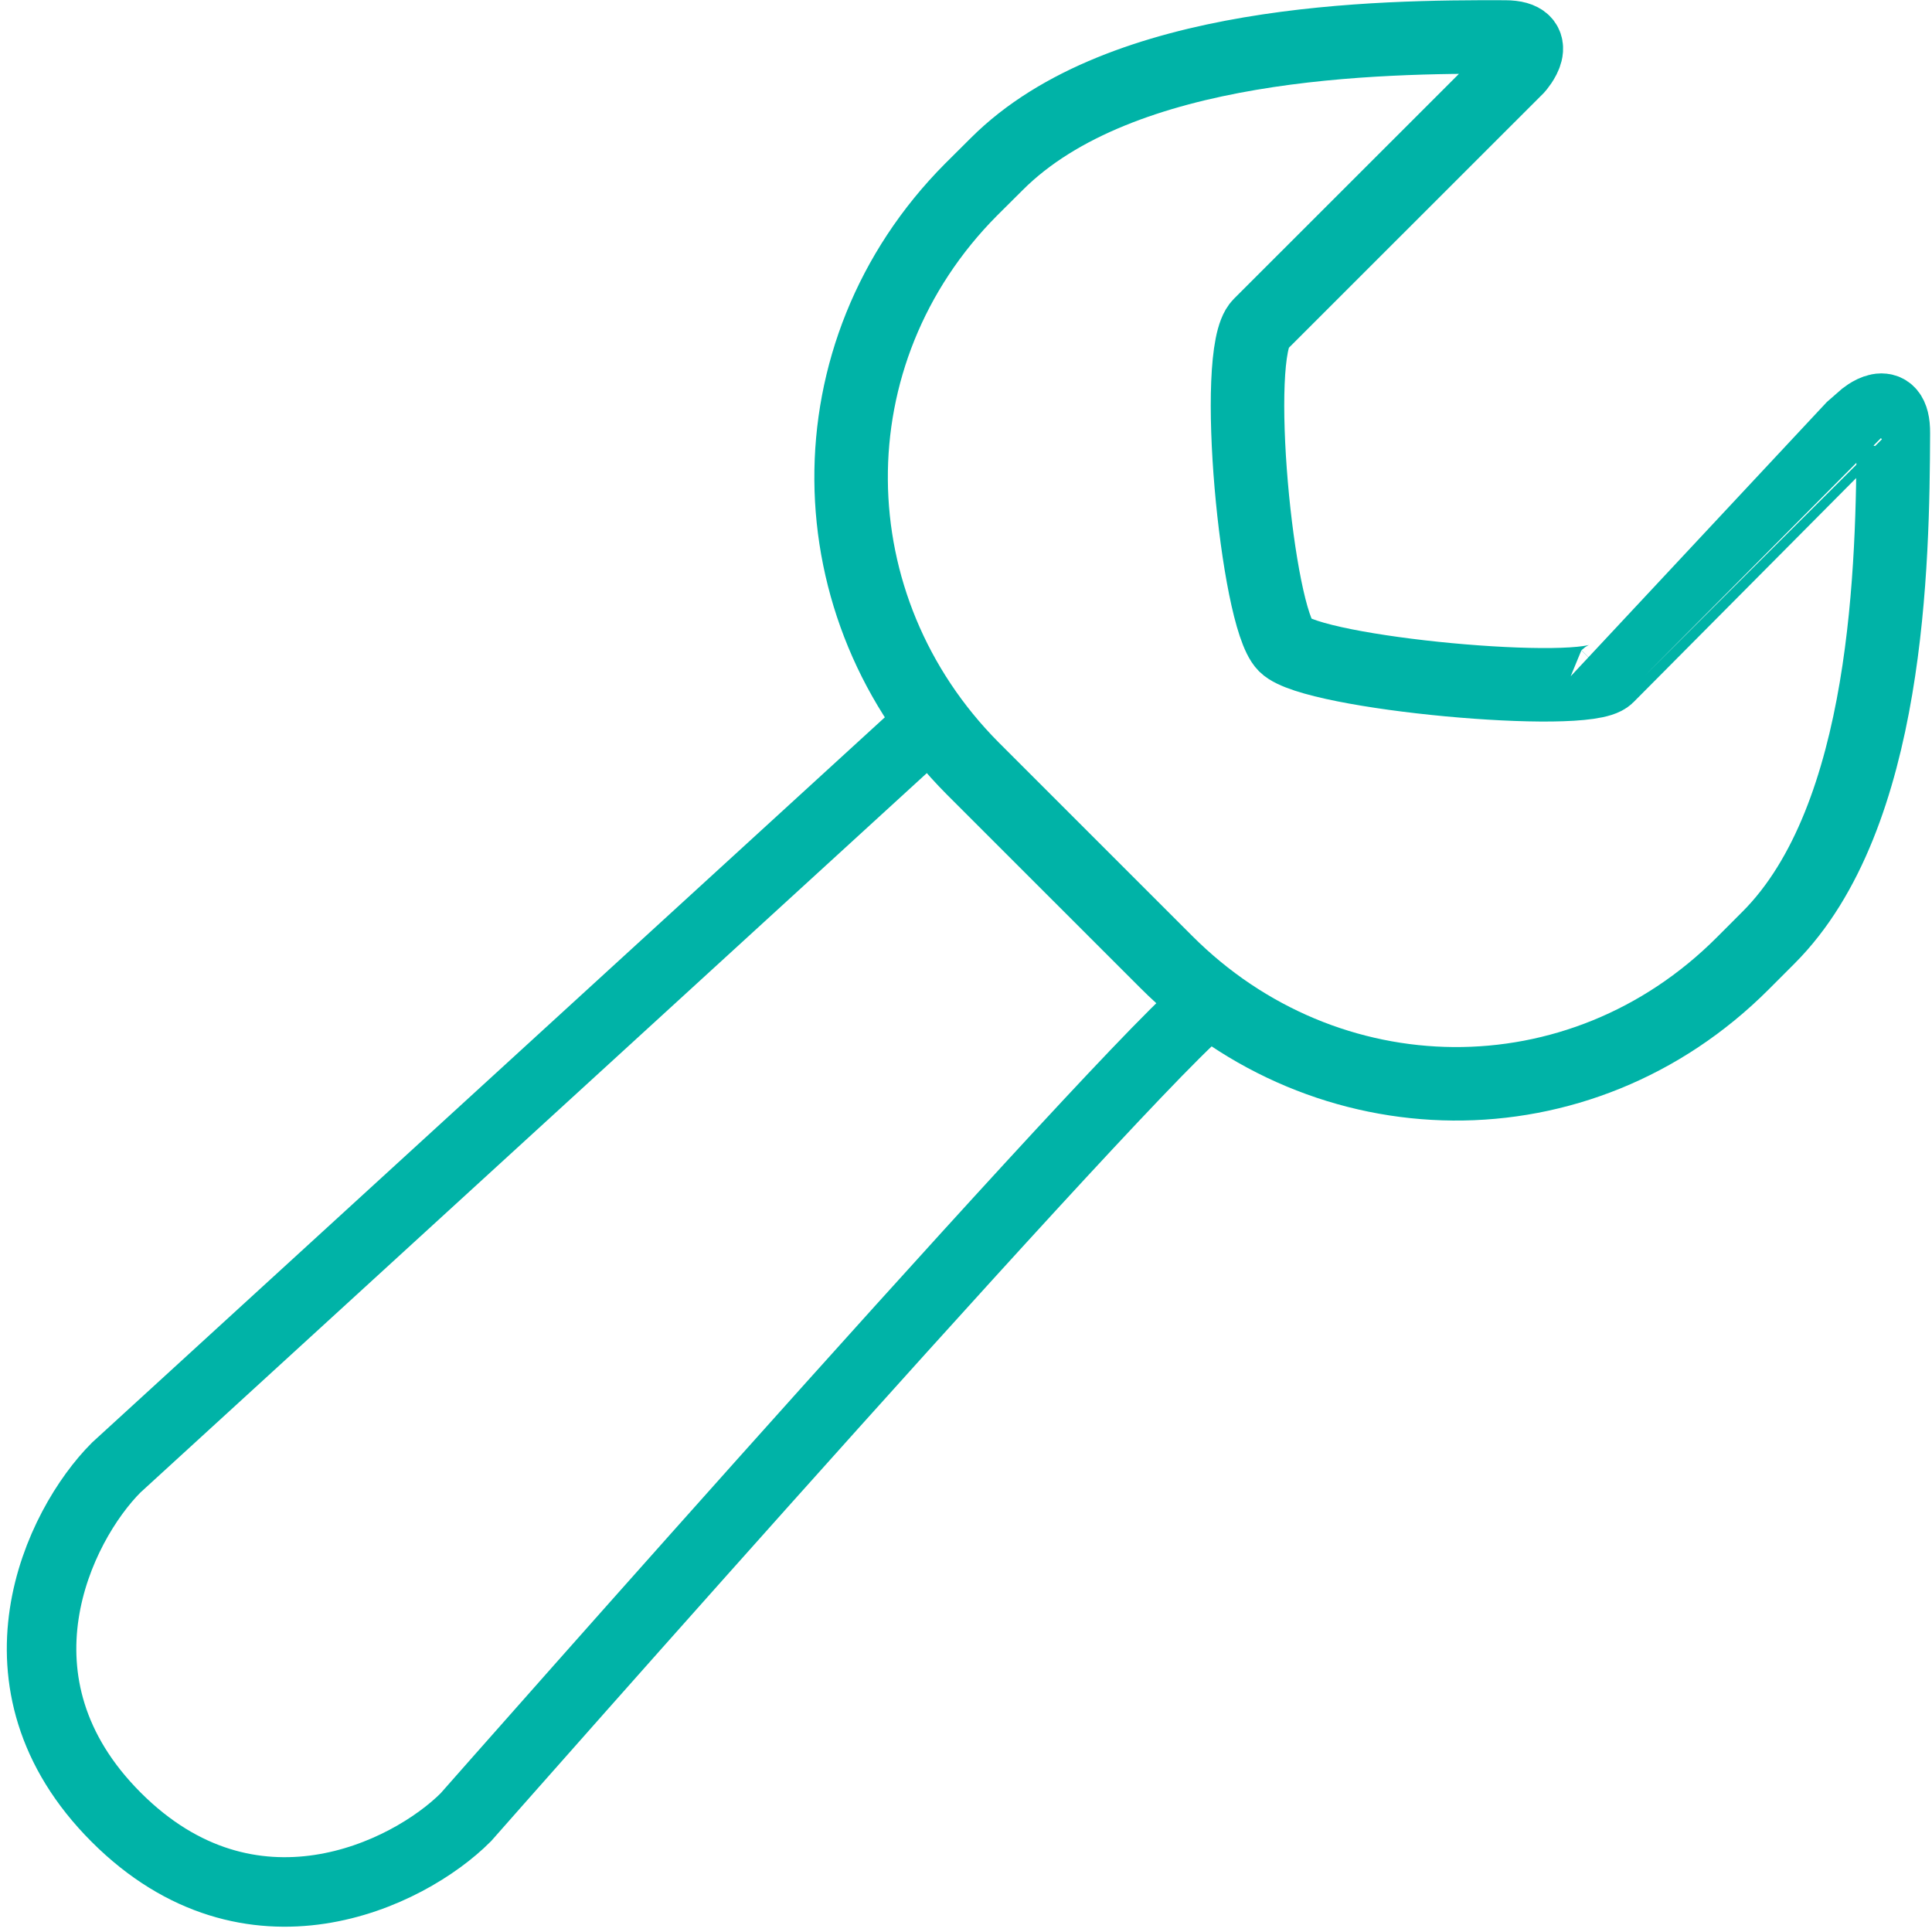 <?xml version="1.0" encoding="utf-8"?>
<!-- Generator: Adobe Illustrator 16.0.0, SVG Export Plug-In . SVG Version: 6.00 Build 0)  -->
<!DOCTYPE svg PUBLIC "-//W3C//DTD SVG 1.1//EN" "http://www.w3.org/Graphics/SVG/1.1/DTD/svg11.dtd">
<svg xmlns="http://www.w3.org/2000/svg" xmlns:xlink="http://www.w3.org/1999/xlink" version="1.1" id="Layer_1" x="0px" y="0px" width="52px" height="52px" viewBox="0 0 50 50" enable-background="new 0 0 50 50" xml:space="preserve" fill="#00b3a7">

<path fill="none" stroke="#00b3a7" stroke-width="1.902" stroke-miterlimit="10" d="M41.6,17.502  c-0.575,0.572-7.606-0.066-8.344-0.801c-0.734-0.736-1.382-7.561-0.648-8.298c0.735-0.734,6.656-6.653,6.656-6.653  s0.705-0.79-0.312-0.793c-3.275-0.012-9.933,0.062-13.157,3.289L25.13,4.908c-4.202,4.229-4.088,10.825,0.042,14.977l5.003,5.002  c4.135,4.149,10.712,4.268,14.93,0.043l0.661-0.662c3.125-3.123,3.221-9.725,3.234-13.059c0.009-1.063-0.769-0.377-0.769-0.377  S42.172,16.927,41.6,17.502z"/>
<path fill="none" stroke="#00b3a7" stroke-width="1.799" stroke-miterlimit="10" d="M24.293,18.508L3.008,37.98  c-1.498,1.5-3.472,5.578,0,9.051c3.473,3.473,7.551,1.498,9.047,0c0,0,18.81-21.347,19.315-21.105"/>
</svg>
